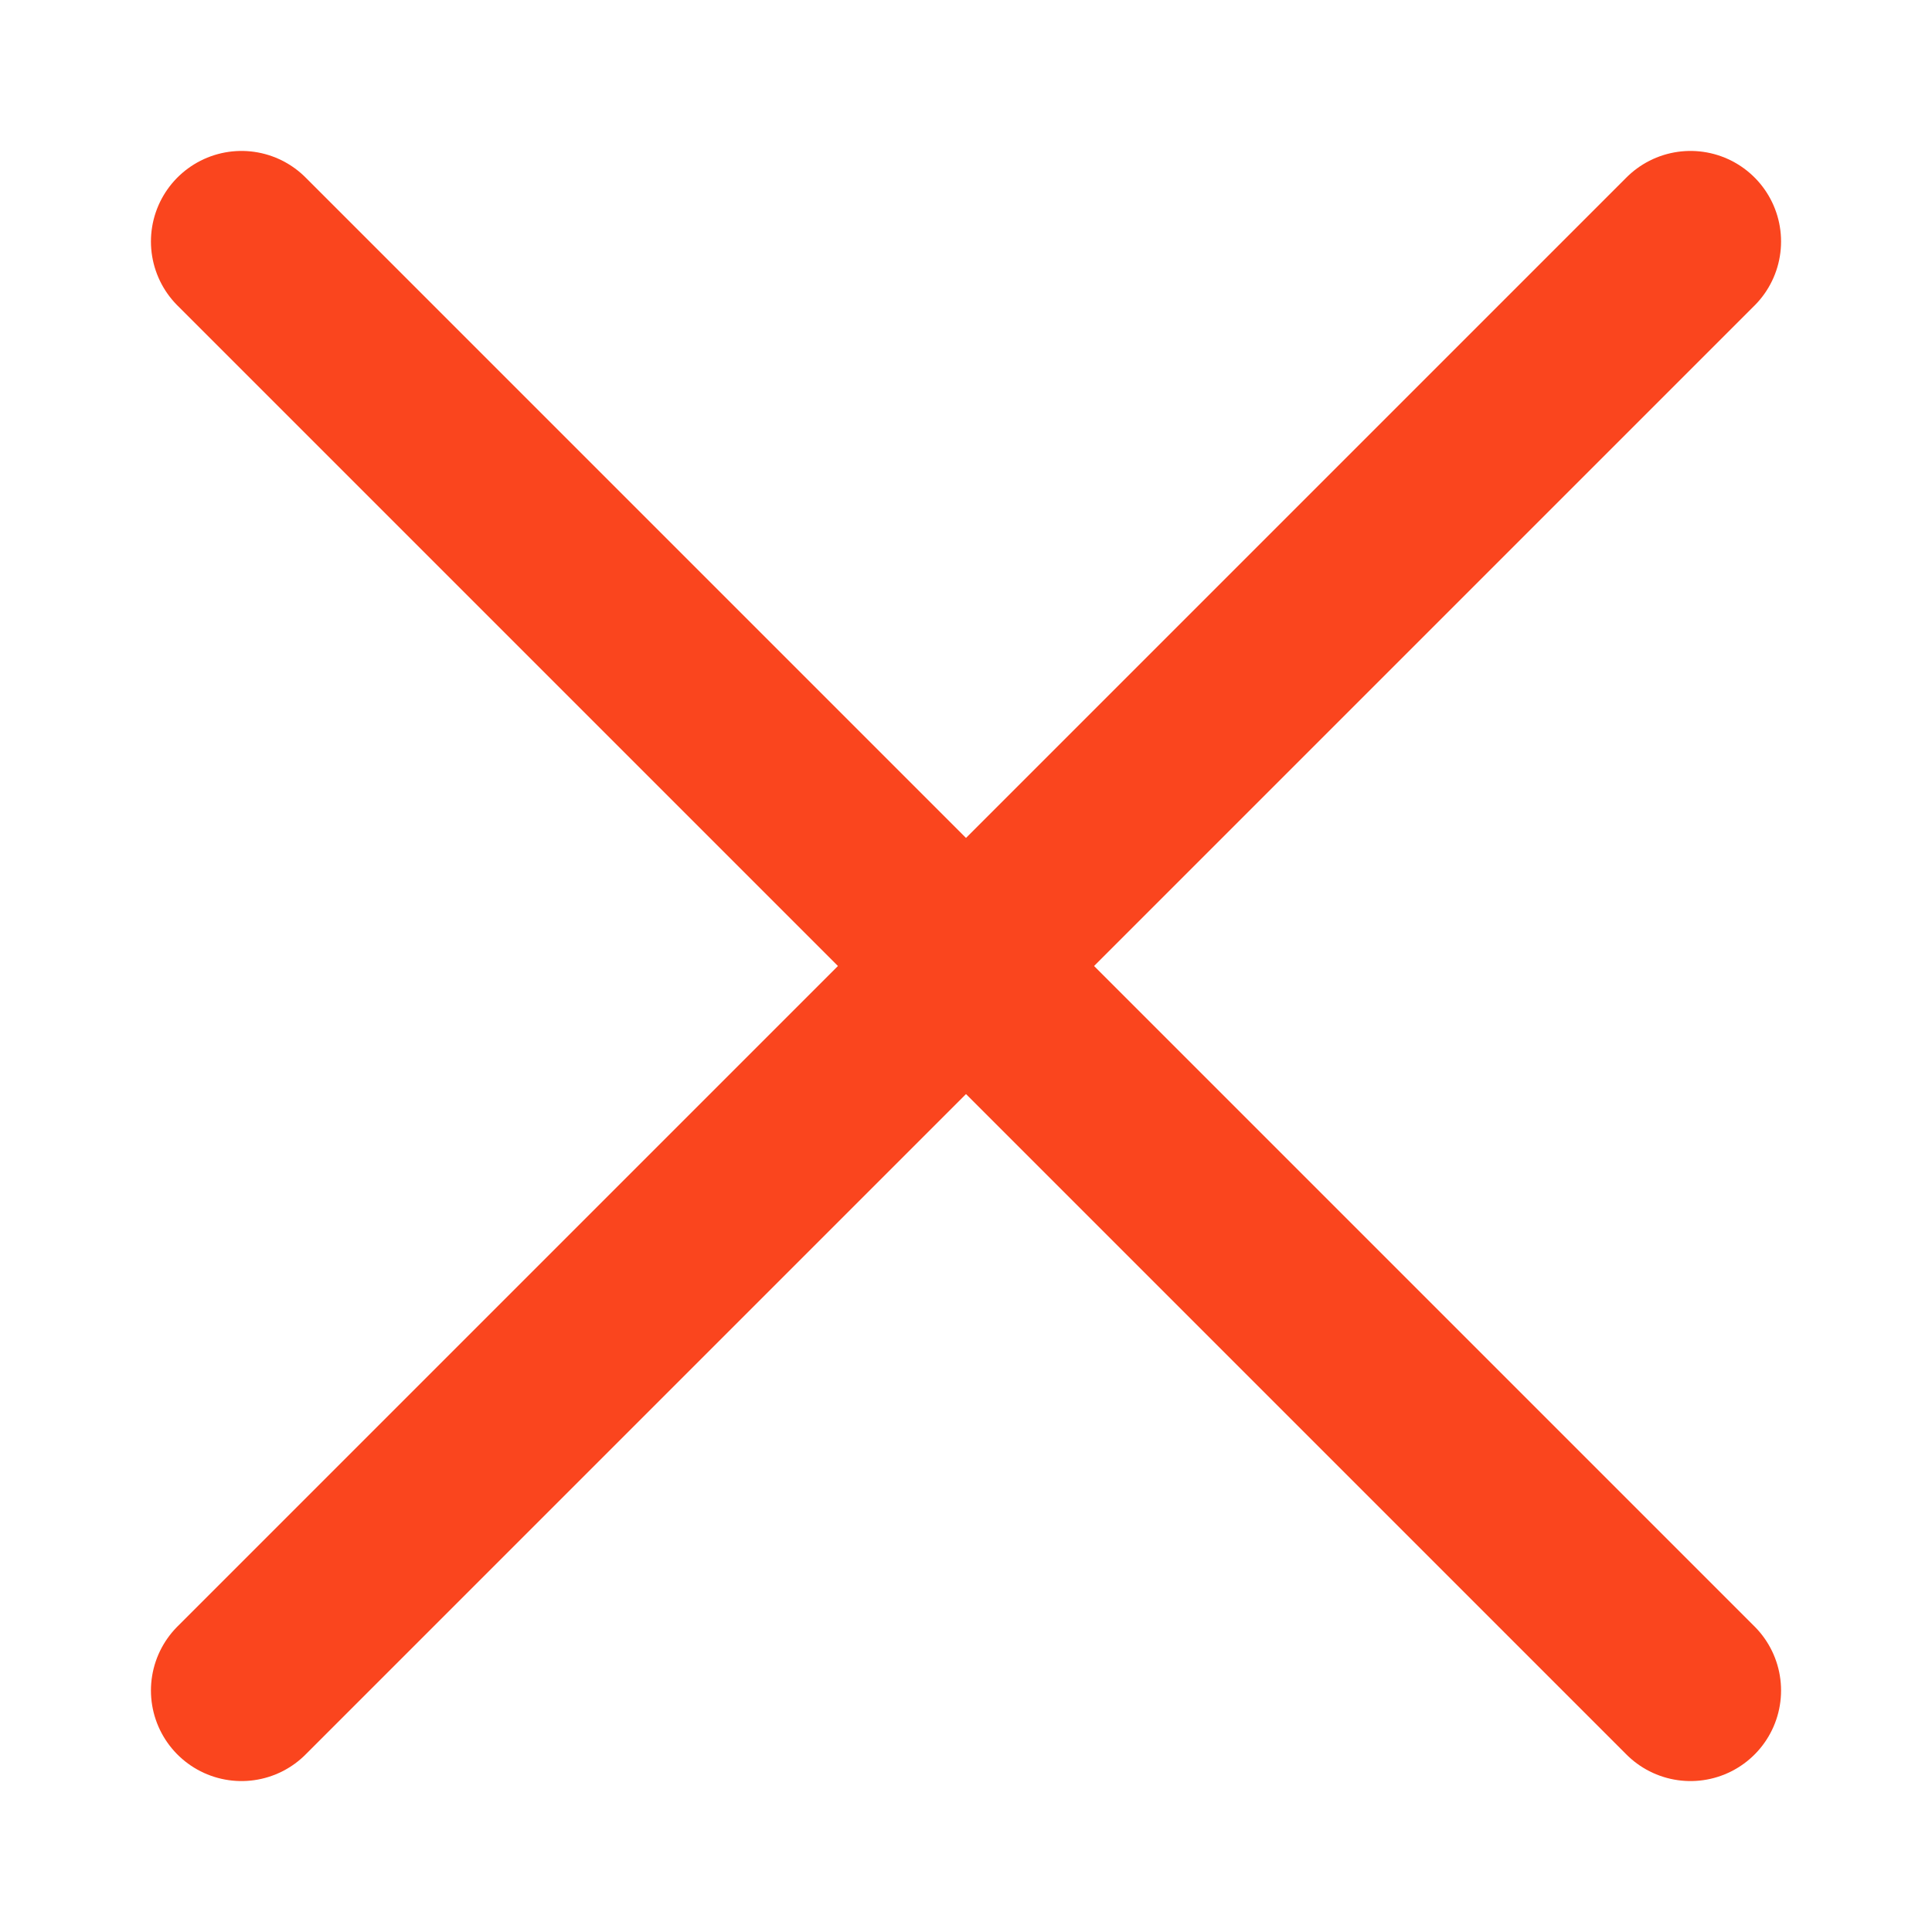 <svg width="16" height="16" viewBox="0 0 16 16" fill="none" xmlns="http://www.w3.org/2000/svg">
<path d="M2 2L14 14" stroke="#FA451E" stroke-width="1.5" stroke-linecap="round"/>
<path d="M14 2L2 14" stroke="#FA451E" stroke-width="1.5" stroke-linecap="round"/>
</svg>
